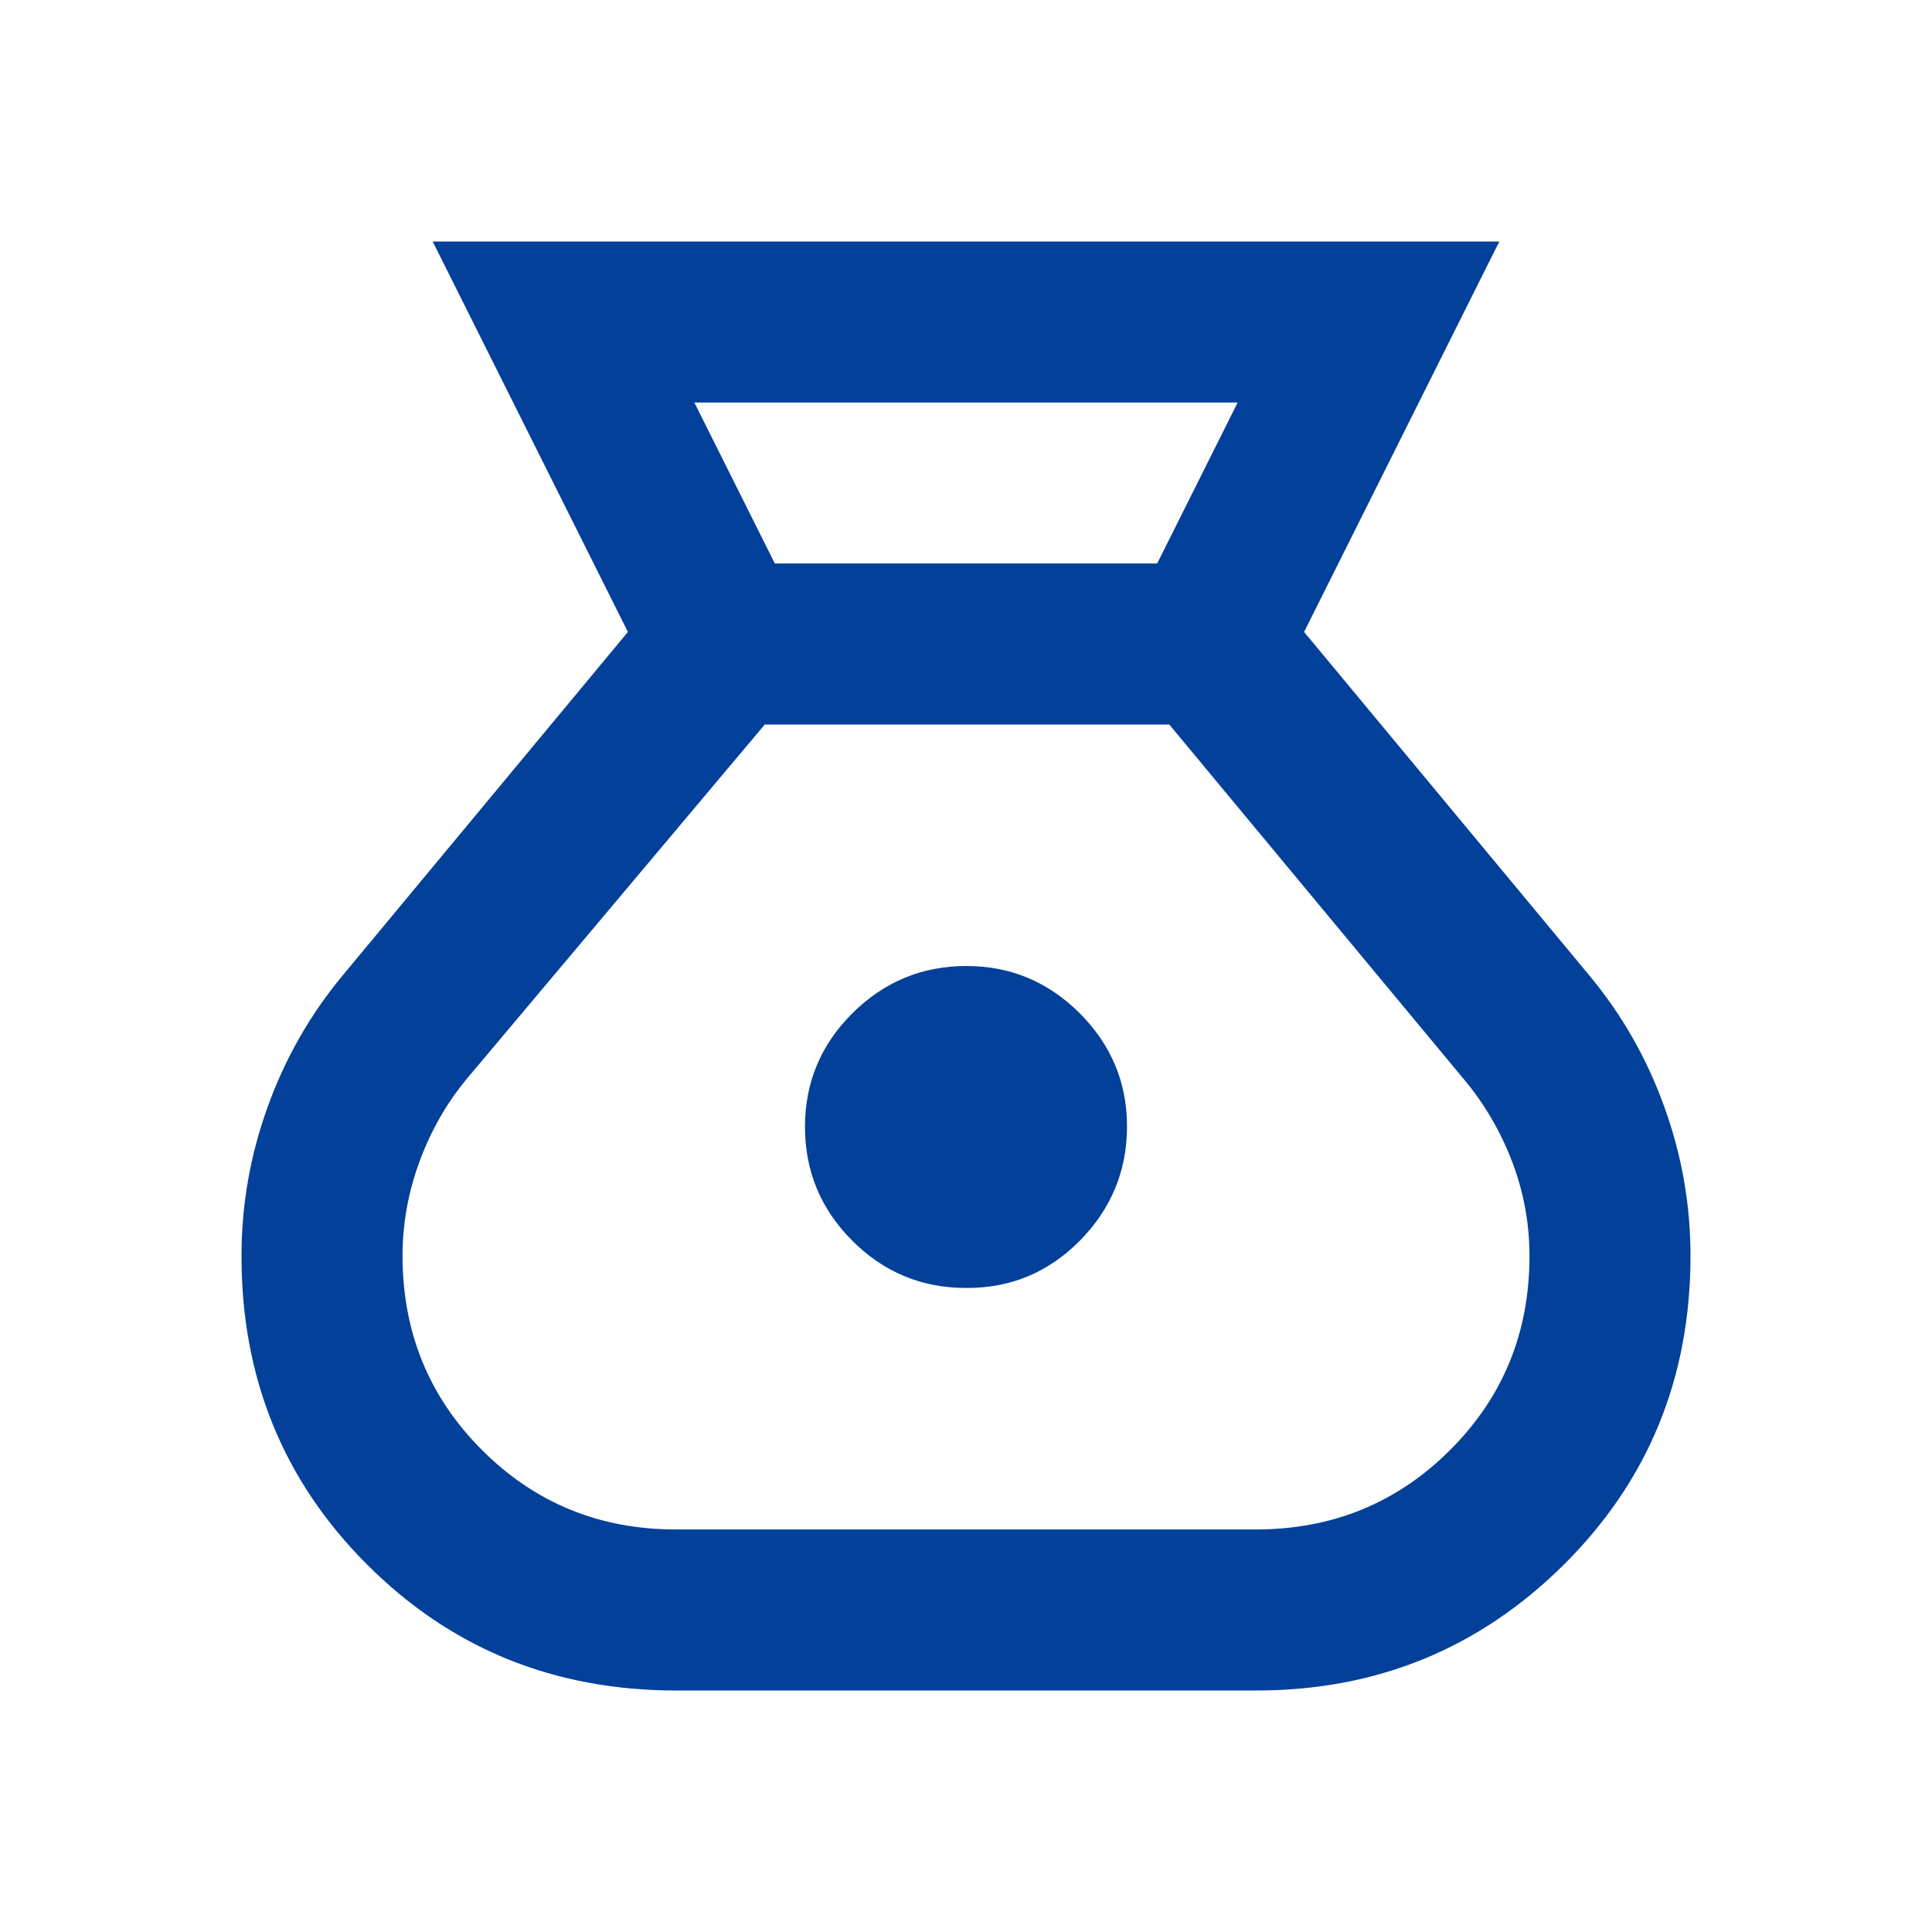 <svg width="20" height="20" viewBox="0 0 20 20" fill="none" xmlns="http://www.w3.org/2000/svg">
<path d="M7 17.5C5.736 17.5 4.67 17.066 3.802 16.198C2.933 15.331 2.499 14.264 2.5 13C2.5 12.472 2.59 11.958 2.771 11.458C2.951 10.958 3.208 10.507 3.542 10.104L6.5 6.542L4.479 2.5H15.521L13.5 6.542L16.458 10.104C16.792 10.507 17.049 10.958 17.229 11.458C17.41 11.958 17.5 12.472 17.5 13C17.5 14.264 17.062 15.33 16.188 16.198C15.312 17.067 14.25 17.501 13 17.5H7ZM10 13.333C9.542 13.333 9.149 13.17 8.823 12.844C8.497 12.518 8.334 12.126 8.333 11.667C8.333 11.208 8.496 10.816 8.823 10.49C9.151 10.164 9.543 10.001 10 10C10.457 9.999 10.85 10.162 11.178 10.49C11.505 10.818 11.668 11.21 11.667 11.667C11.665 12.123 11.502 12.516 11.178 12.844C10.853 13.172 10.461 13.336 10 13.333ZM8.021 5.833H11.979L12.812 4.167H7.188L8.021 5.833ZM7 15.833H13C13.792 15.833 14.462 15.559 15.011 15.011C15.56 14.463 15.834 13.792 15.833 13C15.833 12.667 15.774 12.344 15.656 12.032C15.537 11.719 15.374 11.438 15.167 11.188L12.104 7.5H7.917L4.833 11.167C4.625 11.417 4.462 11.701 4.344 12.021C4.226 12.34 4.167 12.667 4.167 13C4.167 13.792 4.441 14.462 4.99 15.011C5.539 15.56 6.209 15.834 7 15.833Z" fill="#034099"/>
</svg>
